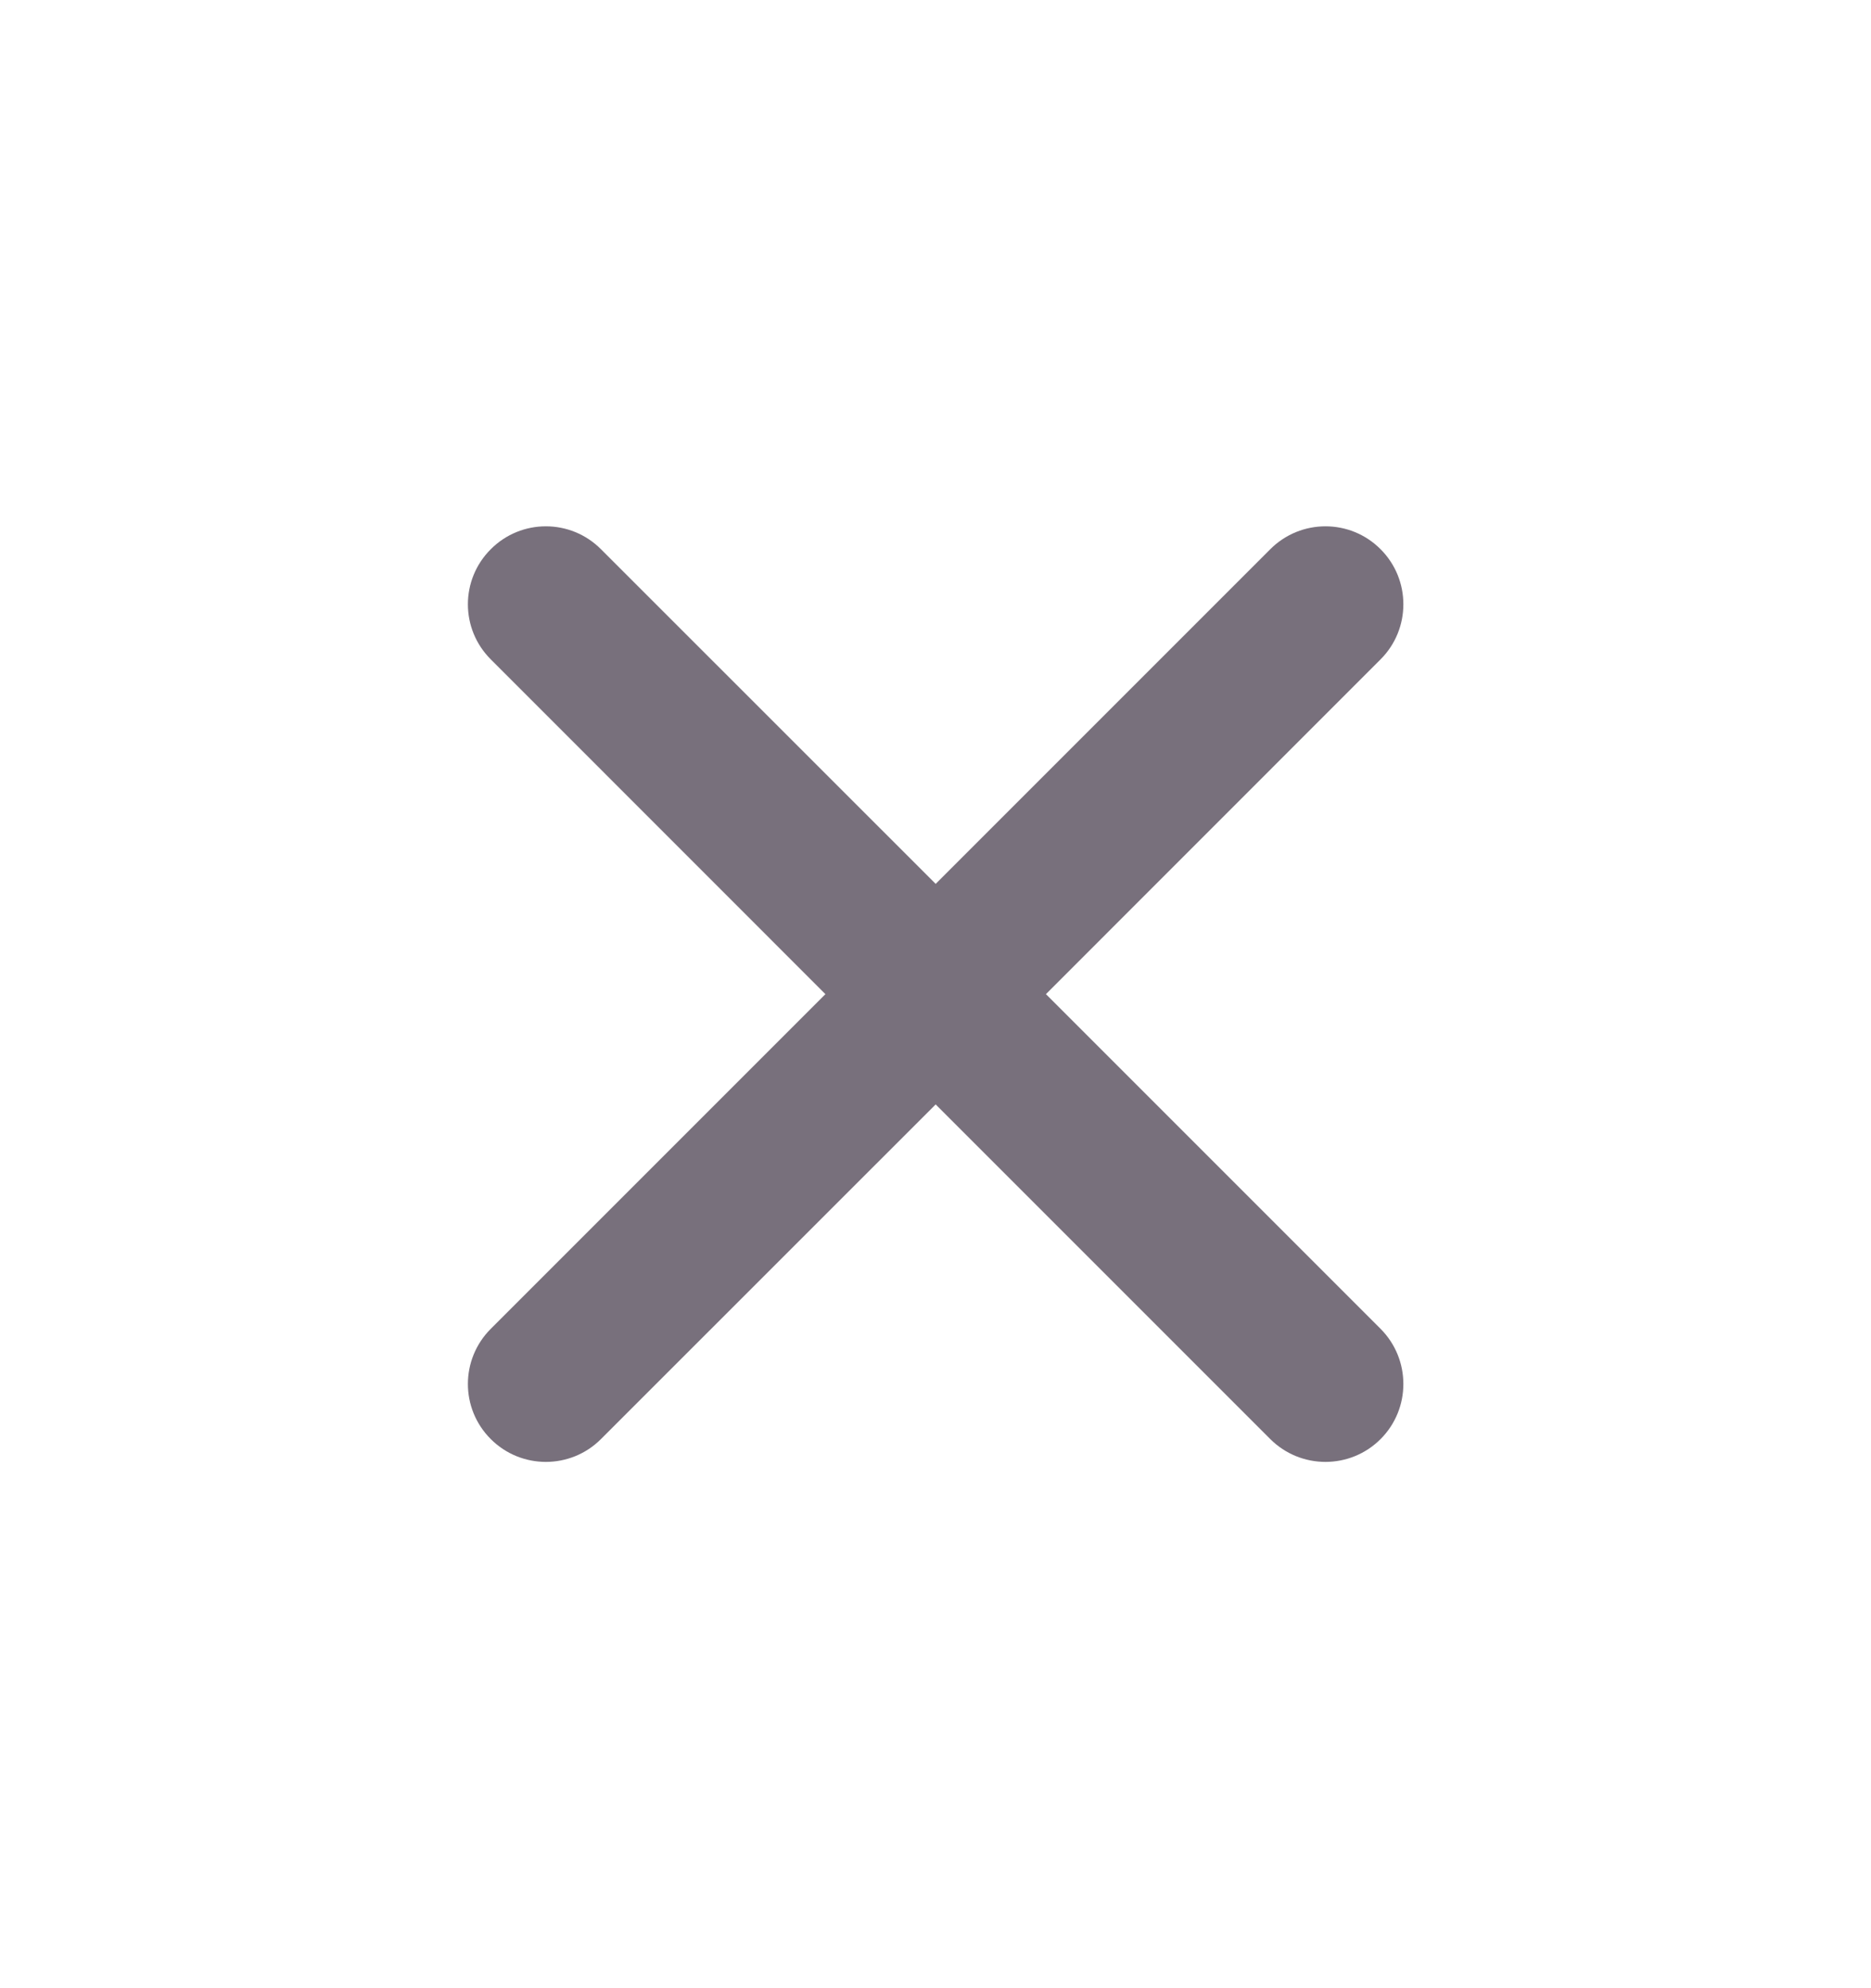 <svg width="16" height="17" viewBox="0 0 16 17" fill="none" xmlns="http://www.w3.org/2000/svg">
<path d="M5.139 4.696C4.879 4.435 4.457 4.435 4.197 4.696C3.936 4.956 3.936 5.378 4.197 5.638L5.139 4.696ZM10.863 12.305C11.124 12.565 11.546 12.565 11.806 12.305C12.066 12.045 12.066 11.623 11.806 11.362L10.863 12.305ZM11.806 5.638C12.066 5.378 12.066 4.956 11.806 4.696C11.546 4.435 11.124 4.435 10.863 4.696L11.806 5.638ZM4.197 11.362C3.936 11.623 3.936 12.045 4.197 12.305C4.457 12.565 4.879 12.565 5.139 12.305L4.197 11.362ZM4.197 5.638L7.53 8.972L8.473 8.029L5.139 4.696L4.197 5.638ZM7.53 8.972L10.863 12.305L11.806 11.362L8.473 8.029L7.53 8.972ZM10.863 4.696L7.53 8.029L8.473 8.972L11.806 5.638L10.863 4.696ZM7.53 8.029L4.197 11.362L5.139 12.305L8.473 8.972L7.53 8.029Z" fill="#78707C"/>
</svg>
